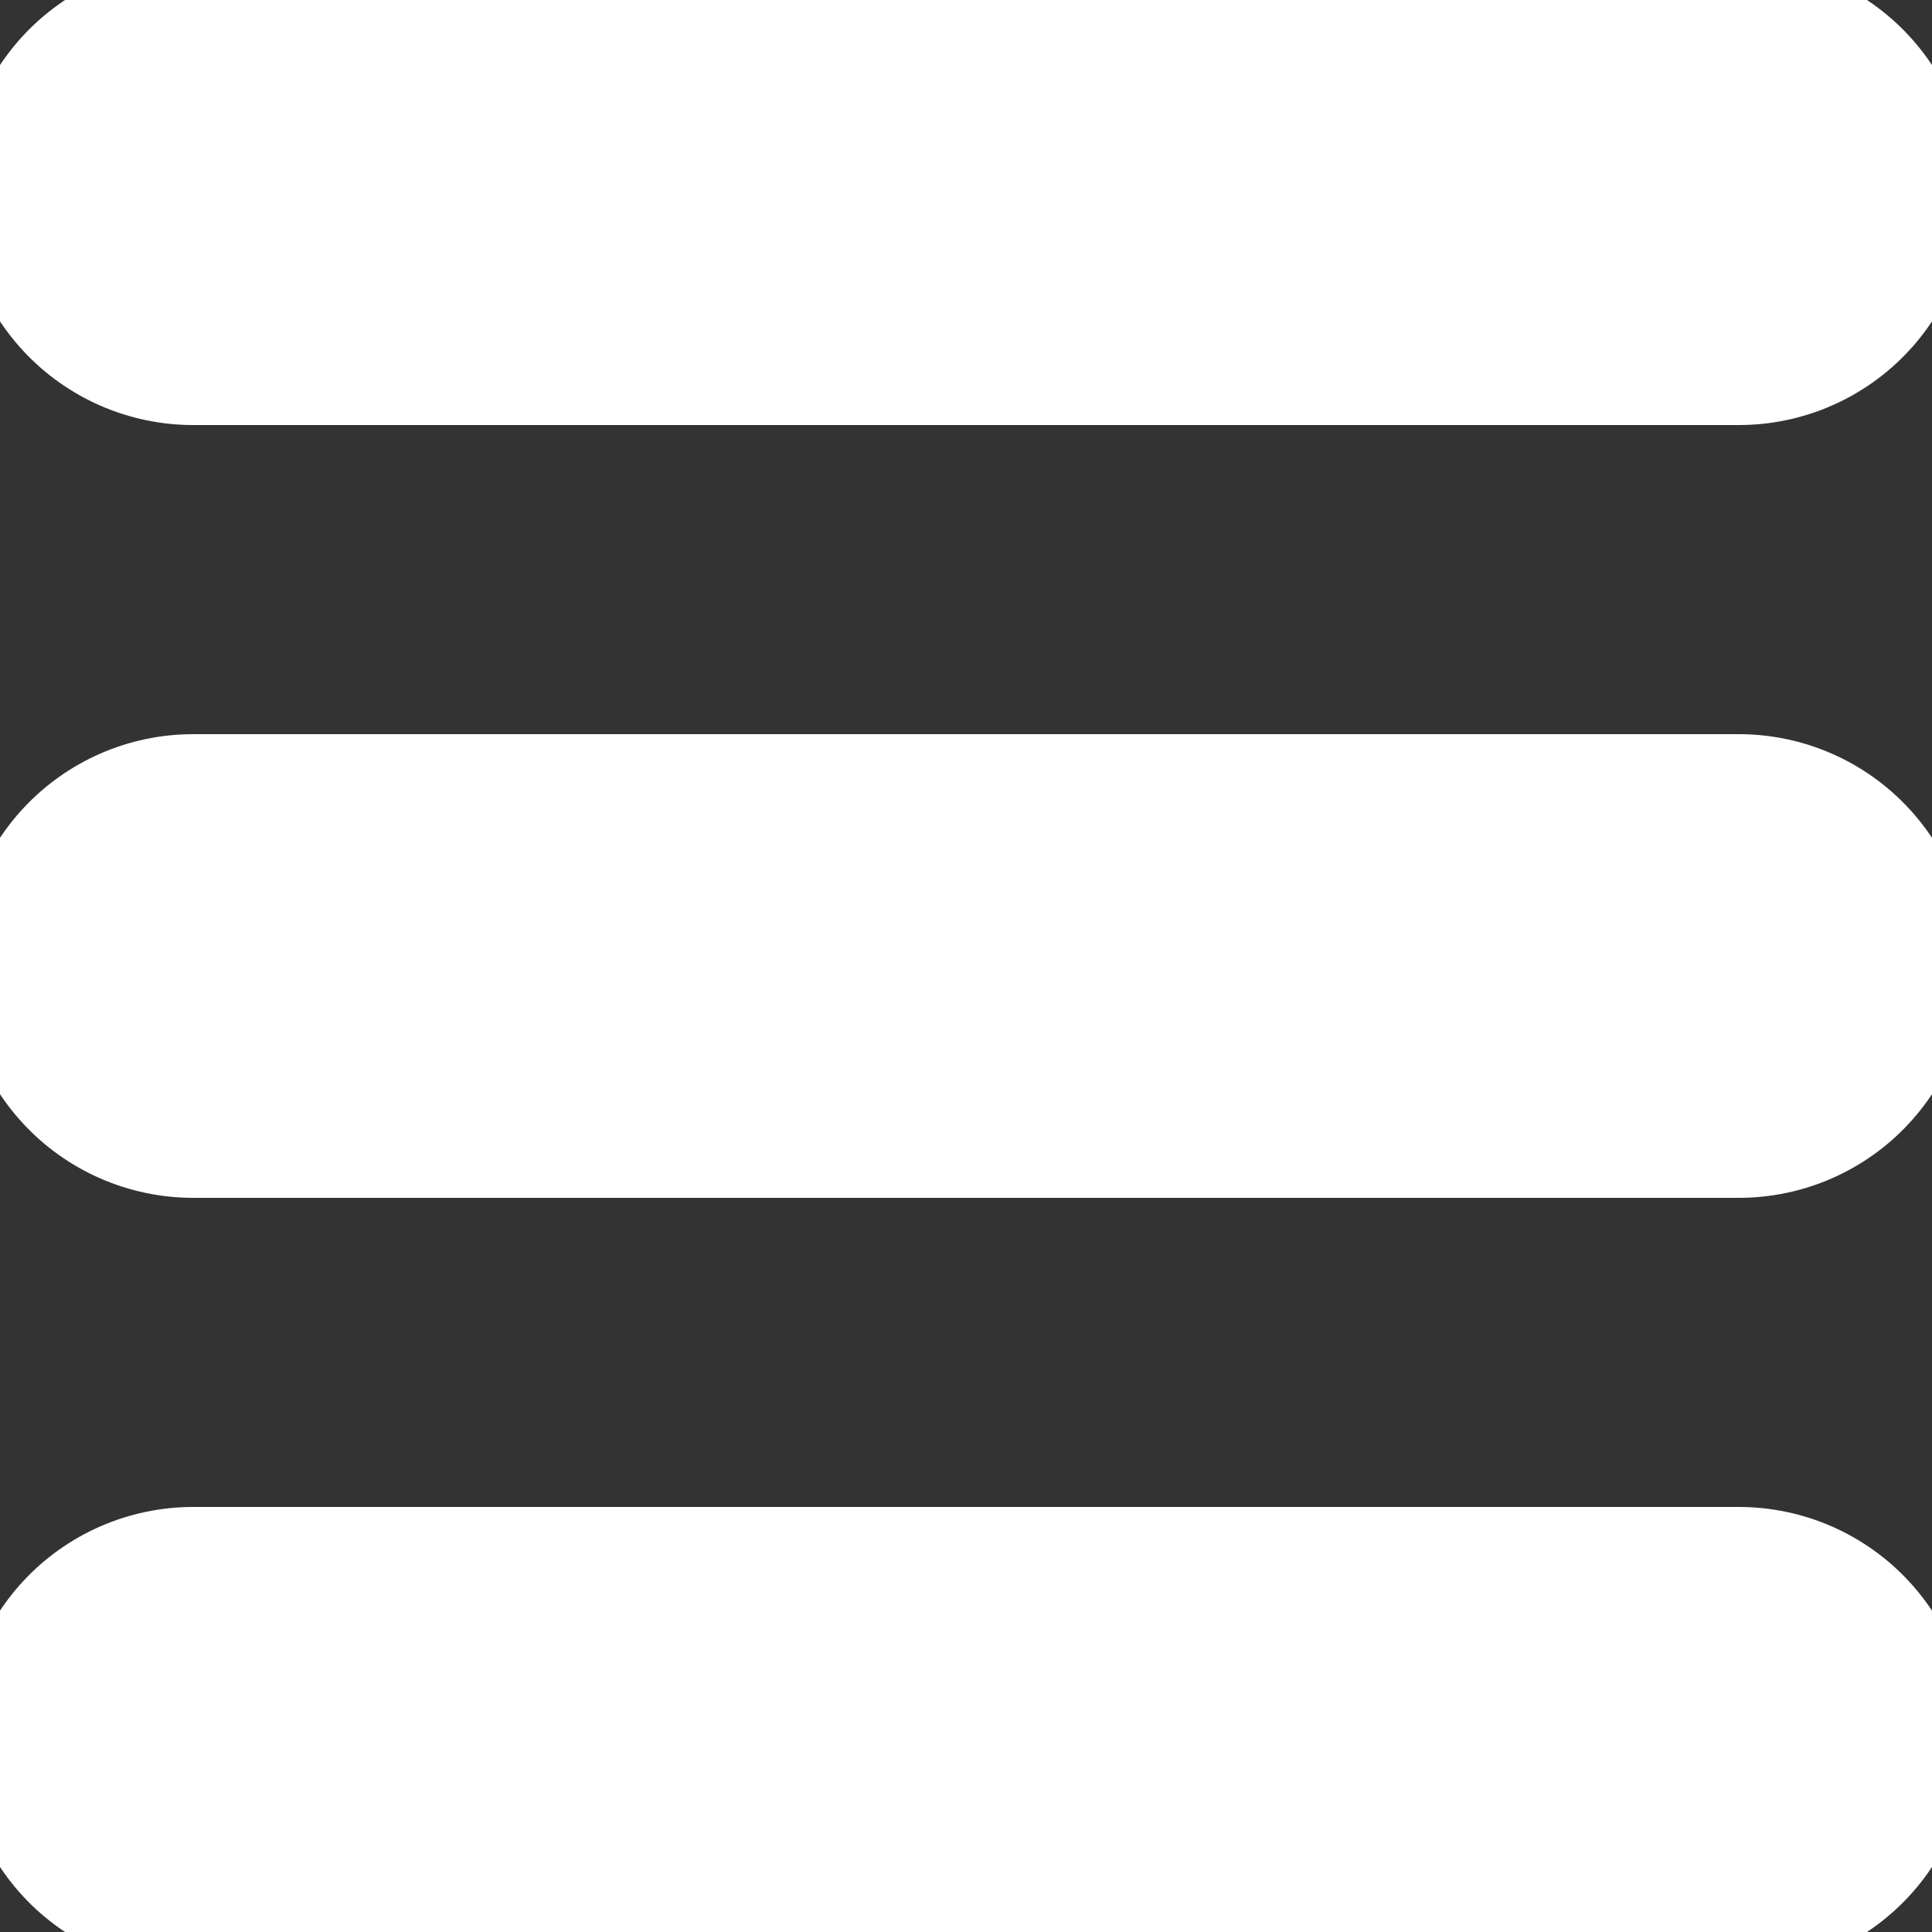 <svg xmlns="http://www.w3.org/2000/svg" x="0px" y="0px" viewBox="0 0 100 100">
    <rect x="0" y="0" width="100" height="100" fill="#333333" stroke="none"/>
    <line stroke-linecap="round" stroke-linejoin="round" stroke-width="1.5em" fill="none" stroke="white" x1="10" x2="90" y1="10" y2="10" />
    <line stroke-linecap="round" stroke-linejoin="round" stroke-width="1.5em" fill="none" stroke="white" x1="10" x2="90" y1="50" y2="50" />
    <line stroke-linecap="round" stroke-linejoin="round" stroke-width="1.5em" fill="none" stroke="white" x1="10" x2="90" y1="90" y2="90" />
</svg>